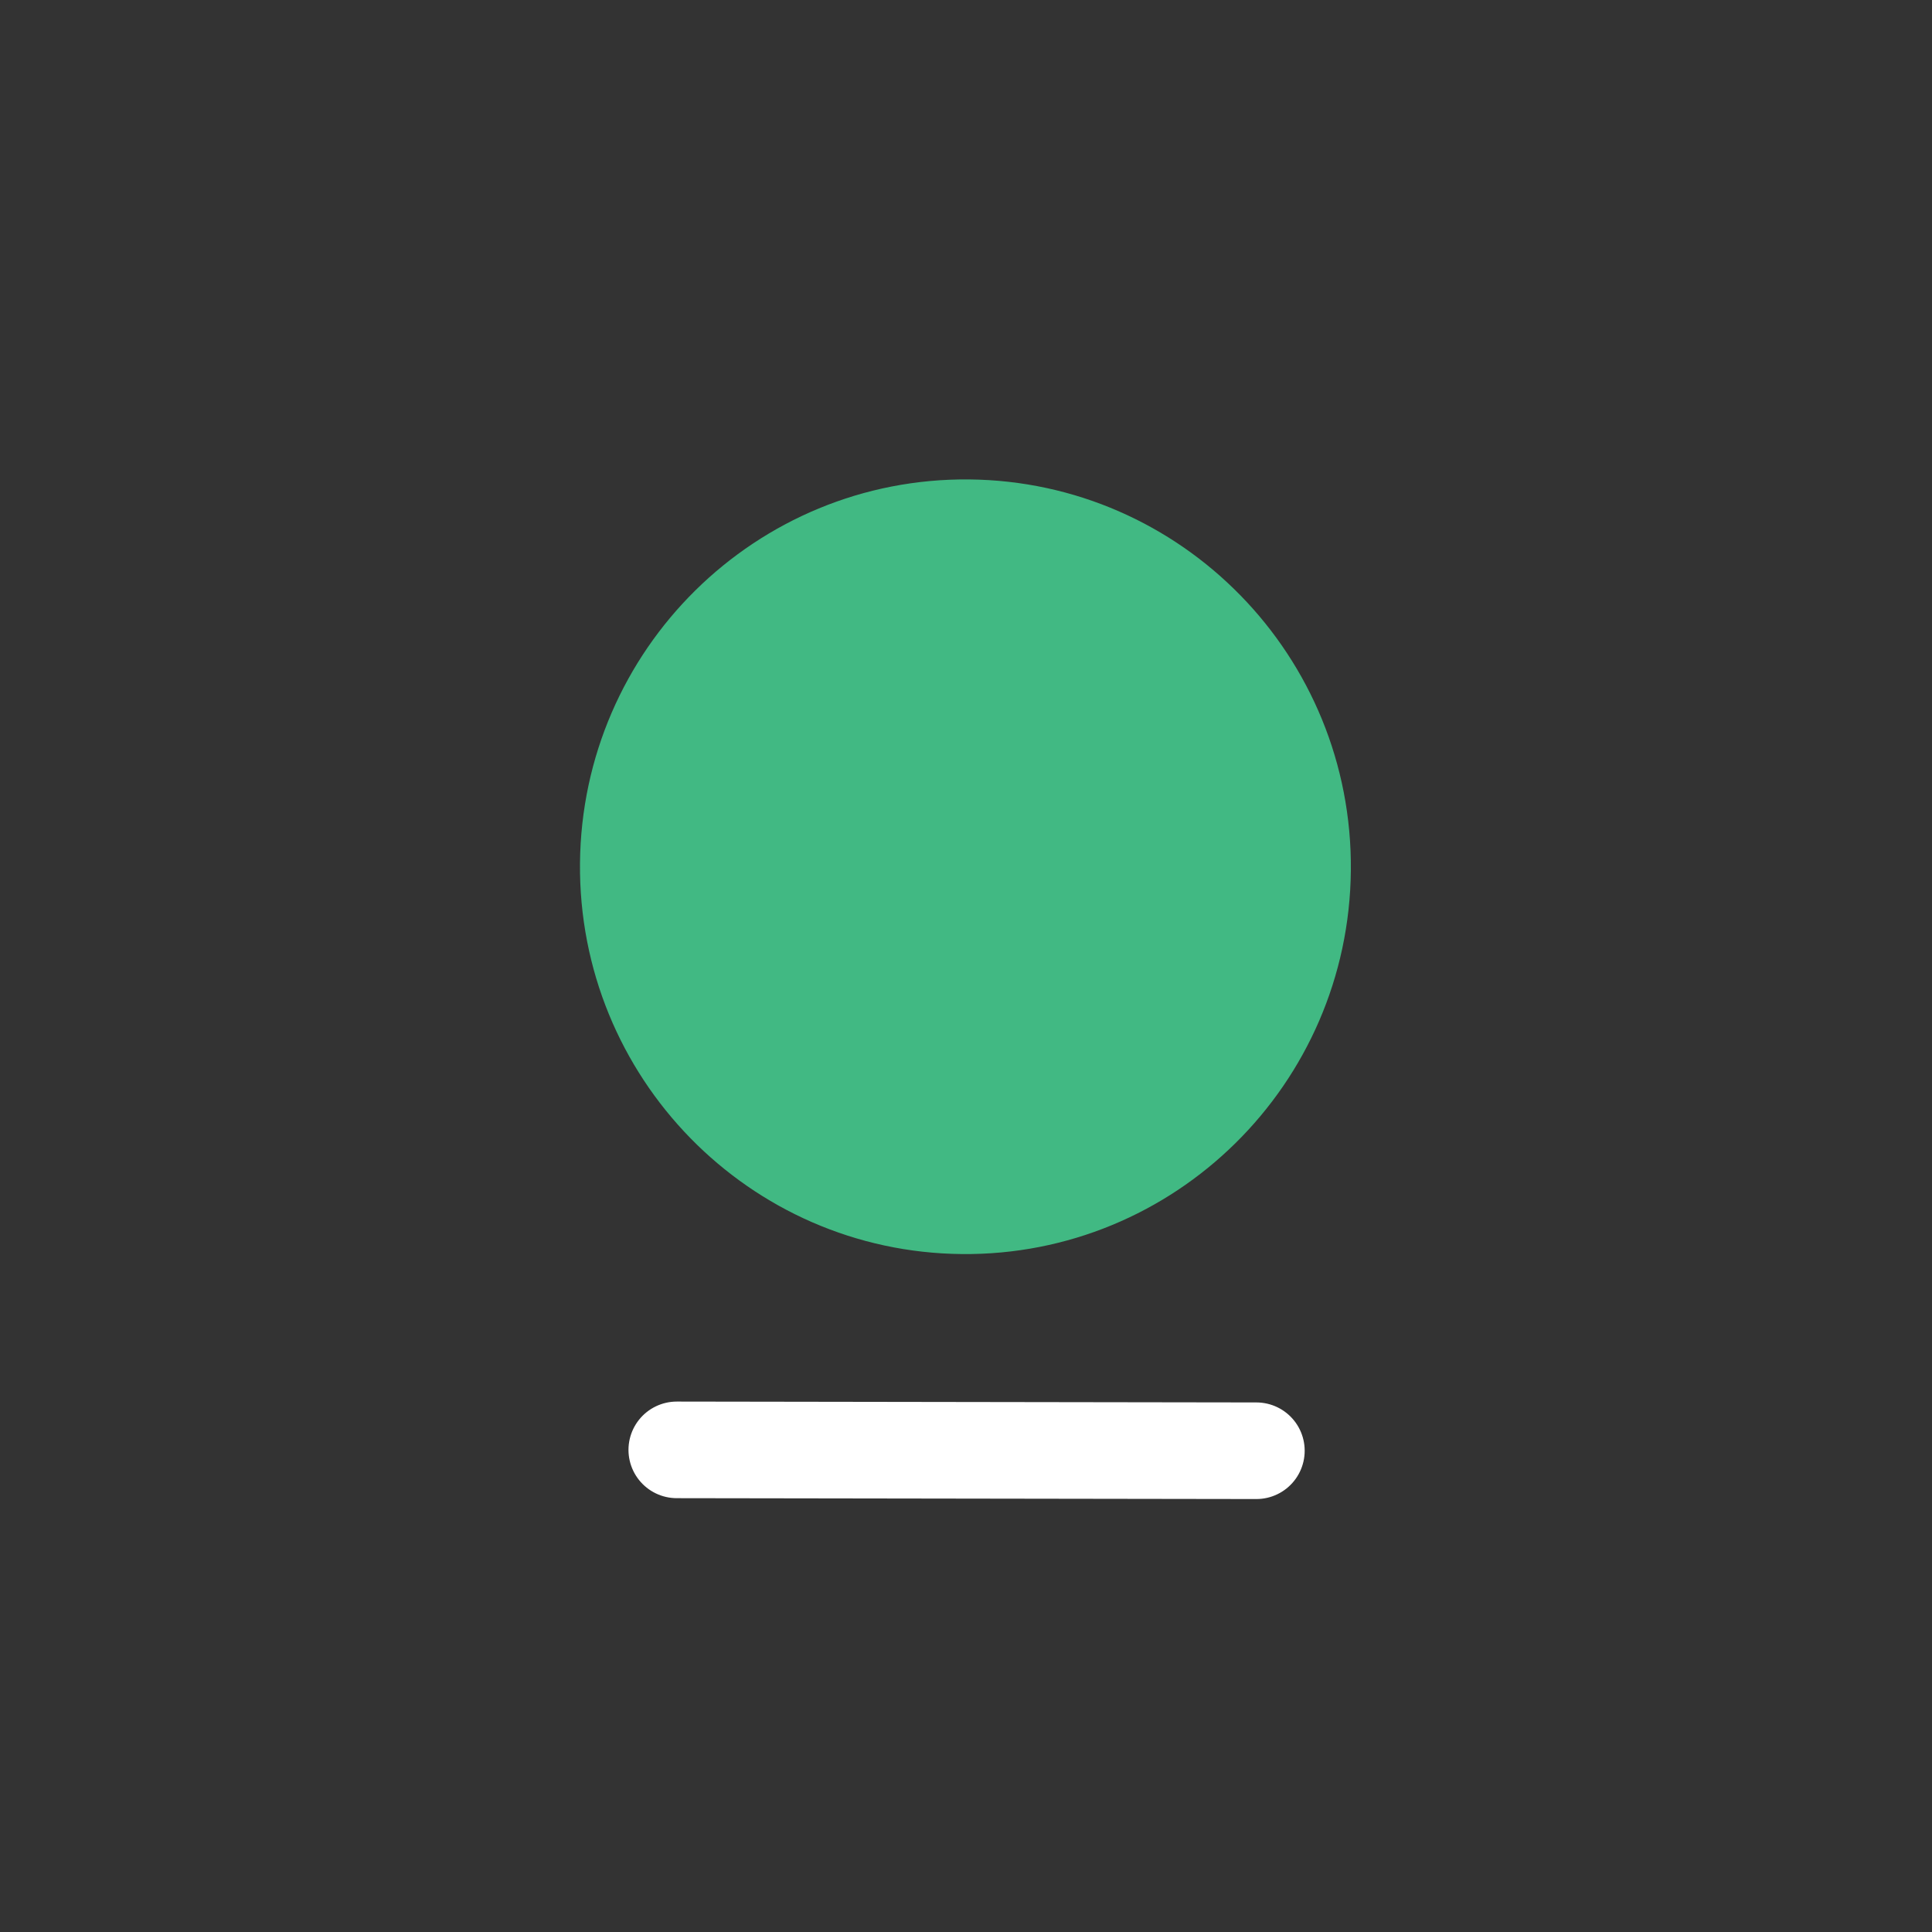 <svg width="20" height="20" viewBox="0 0 20 20" fill="none" xmlns="http://www.w3.org/2000/svg">

<rect x="0" y="0" width="20" height="20" fill="#333333" stroke="none"/>

<path d="M7.006 15.009L13.006 15.018" stroke="white" stroke-linecap="round" stroke-linejoin="round"/>
<path d="M6.504 8.94C6.522 6.999 8.102 5.445 10.027 5.463C11.952 5.481 13.502 7.065 13.484 9.006C13.466 10.946 11.886 12.501 9.961 12.482C8.036 12.464 6.486 10.88 6.504 8.94Z" stroke="#41b983" fill="#41b983"/>
</svg>
